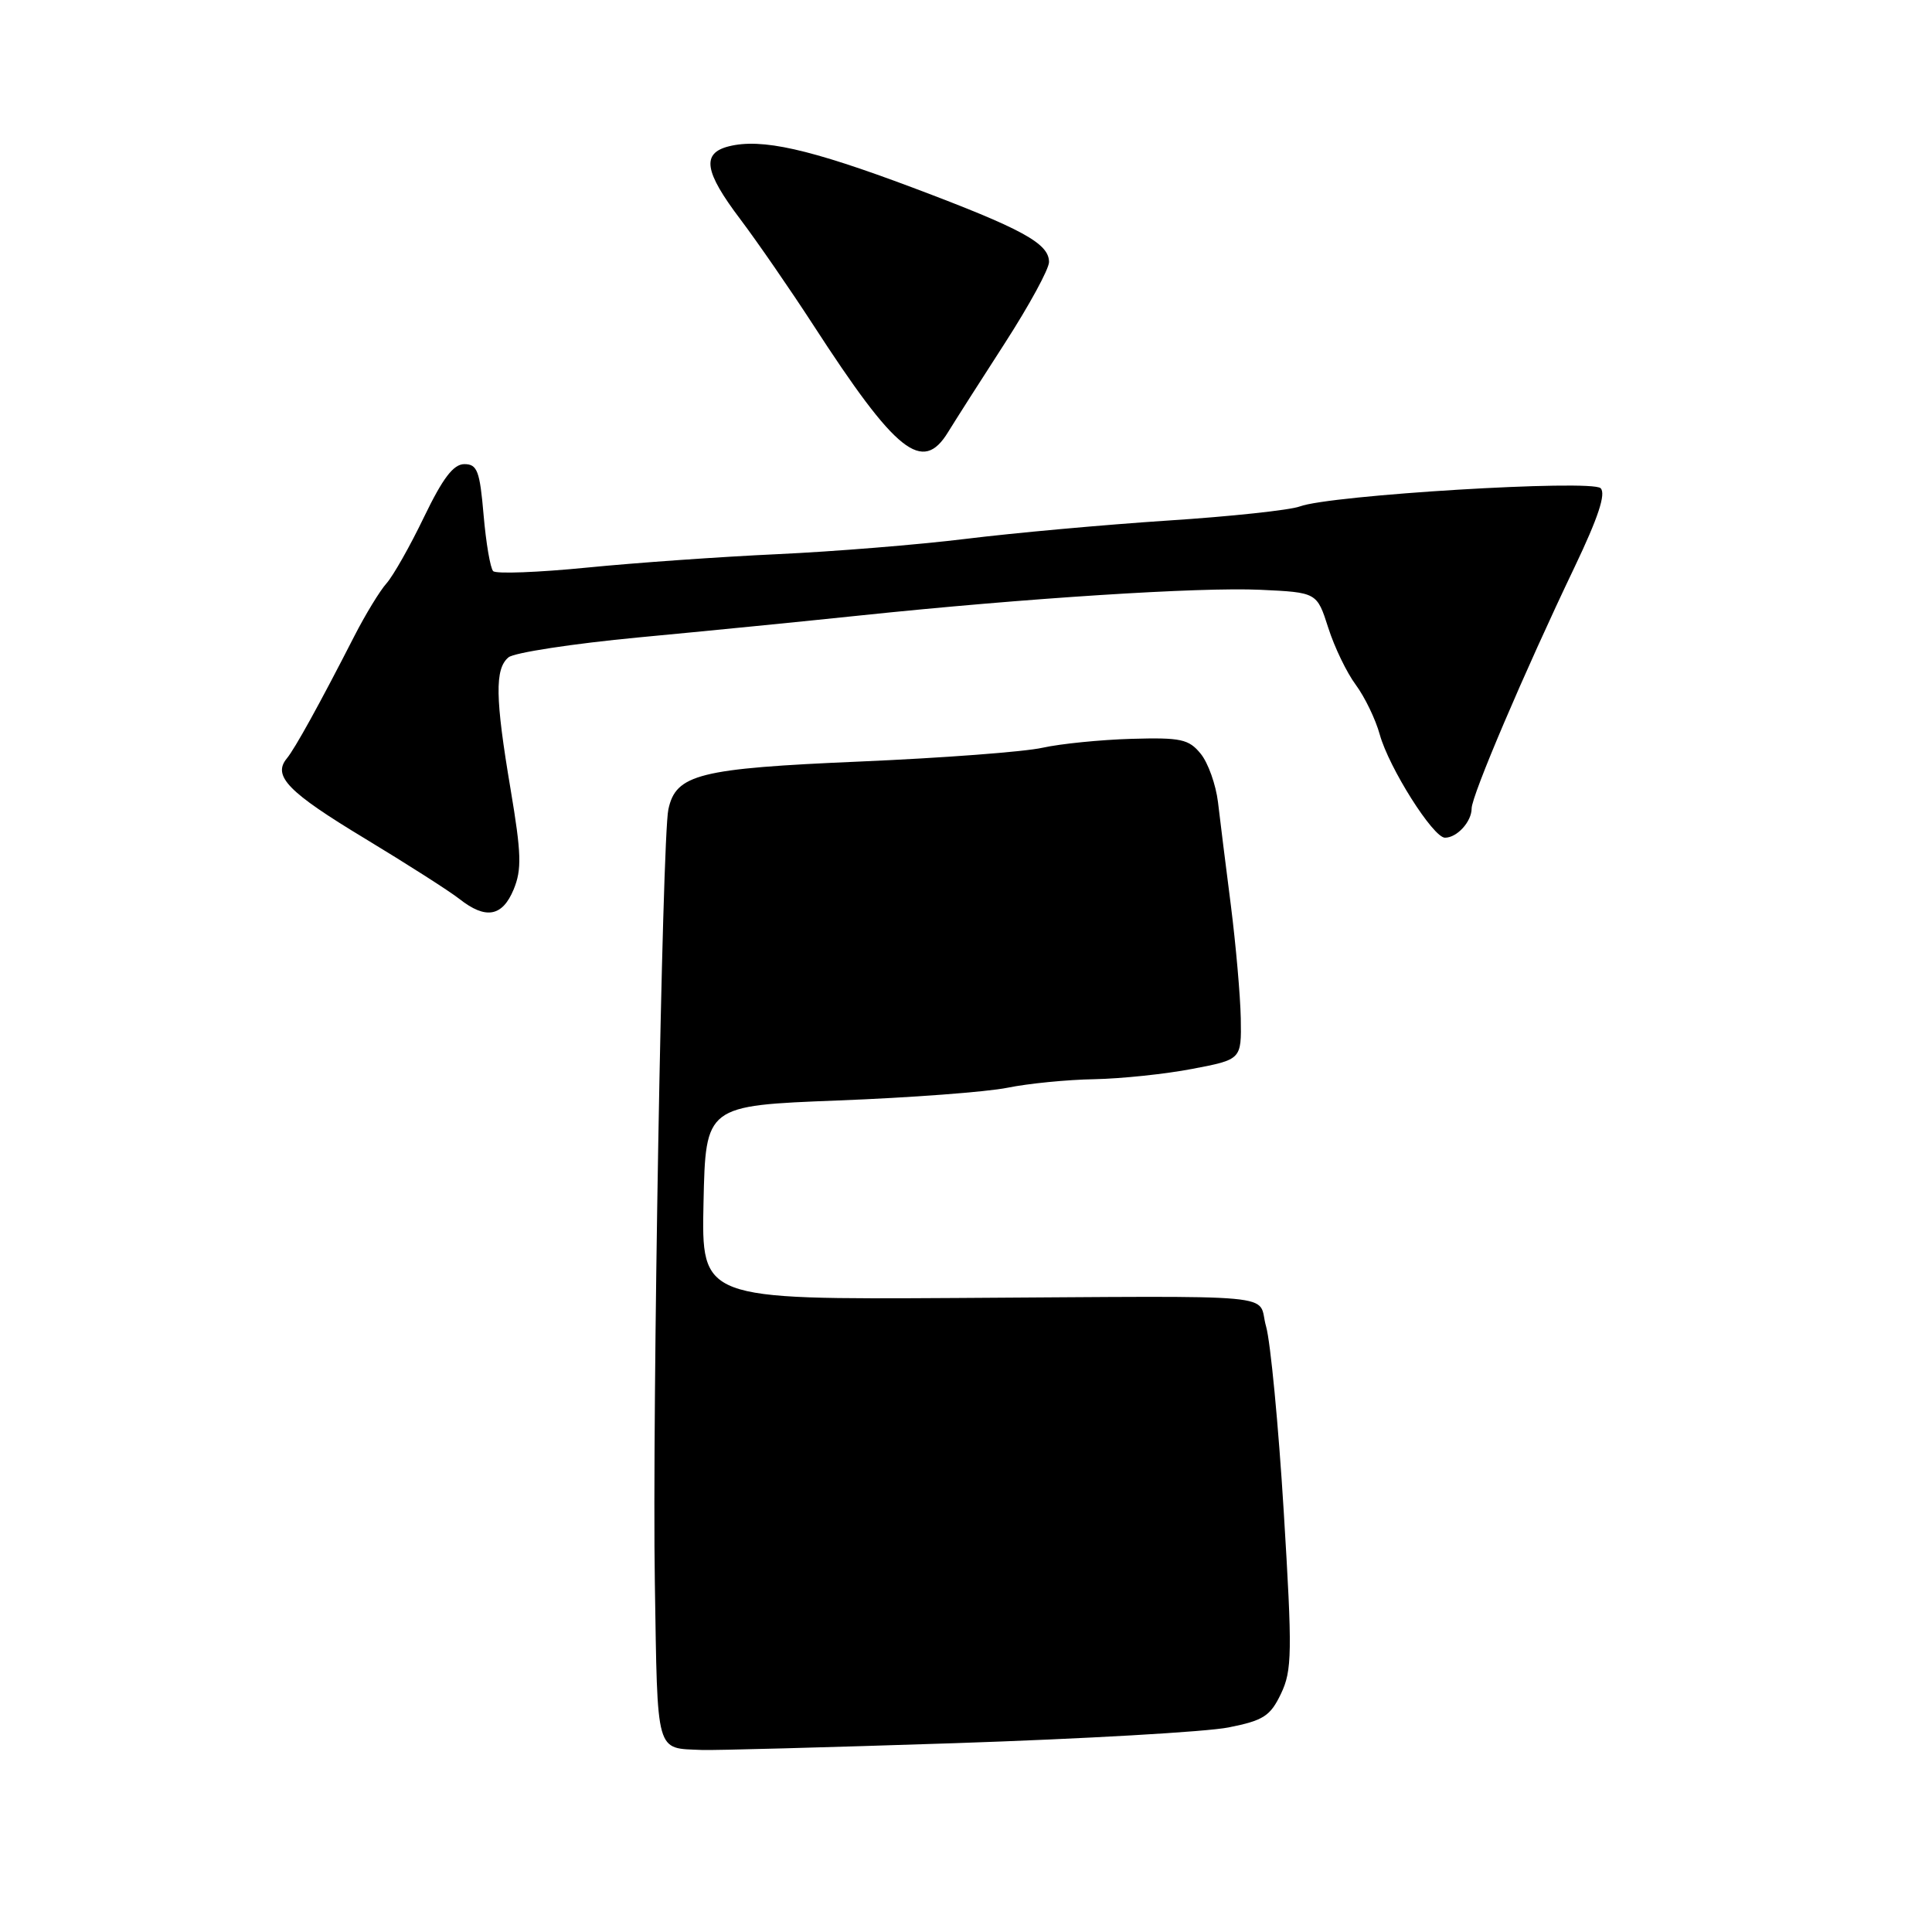 <?xml version="1.0" encoding="UTF-8" standalone="no"?>
<!DOCTYPE svg PUBLIC "-//W3C//DTD SVG 1.1//EN" "http://www.w3.org/Graphics/SVG/1.1/DTD/svg11.dtd" >
<svg xmlns="http://www.w3.org/2000/svg" xmlns:xlink="http://www.w3.org/1999/xlink" version="1.1" viewBox="0 0 256 256">
 <g >
 <path fill="currentColor"
d=" M 126.51 230.98 C 143.56 230.41 159.89 229.48 162.81 228.89 C 167.42 227.97 168.32 227.39 169.74 224.42 C 171.21 221.33 171.25 219.02 170.10 200.25 C 169.40 188.84 168.35 177.81 167.76 175.75 C 166.48 171.29 171.28 171.73 126.72 171.99 C 92.94 172.19 92.94 172.19 93.22 159.34 C 93.50 146.50 93.50 146.50 111.00 145.82 C 120.62 145.45 130.75 144.69 133.50 144.13 C 136.25 143.57 141.43 143.06 145.00 143.00 C 148.57 142.93 154.43 142.32 158.00 141.63 C 164.50 140.39 164.50 140.39 164.41 134.94 C 164.35 131.95 163.76 125.22 163.10 120.00 C 162.43 114.78 161.66 108.61 161.39 106.29 C 161.11 103.98 160.09 101.10 159.11 99.89 C 157.53 97.94 156.49 97.71 149.91 97.90 C 145.84 98.02 140.54 98.55 138.14 99.08 C 135.75 99.62 124.84 100.44 113.90 100.91 C 92.62 101.82 89.55 102.59 88.56 107.26 C 87.74 111.10 86.41 187.41 86.77 209.69 C 87.14 232.78 86.81 231.60 93.01 231.88 C 94.39 231.95 109.47 231.54 126.51 230.98 Z  M 68.06 117.86 C 69.15 115.22 69.09 113.11 67.66 104.61 C 65.61 92.46 65.55 88.62 67.38 87.10 C 68.13 86.48 75.89 85.29 84.63 84.46 C 93.36 83.64 106.58 82.33 114.00 81.55 C 135.90 79.26 158.96 77.78 167.00 78.15 C 174.50 78.50 174.50 78.50 176.00 83.18 C 176.82 85.76 178.47 89.17 179.66 90.76 C 180.84 92.36 182.27 95.31 182.82 97.31 C 184.04 101.73 189.90 111.00 191.47 111.00 C 193.07 111.00 195.00 108.87 195.00 107.12 C 195.00 105.43 201.99 89.04 208.65 75.12 C 211.77 68.58 212.82 65.42 212.09 64.69 C 210.90 63.50 176.18 65.60 172.22 67.11 C 170.94 67.59 163.06 68.44 154.70 68.98 C 146.34 69.53 134.32 70.62 128.00 71.40 C 121.67 72.18 110.42 73.09 103.00 73.43 C 95.58 73.77 84.22 74.57 77.77 75.21 C 71.31 75.85 65.73 76.06 65.35 75.68 C 64.97 75.30 64.40 71.96 64.08 68.25 C 63.58 62.40 63.24 61.50 61.53 61.50 C 60.08 61.50 58.68 63.35 56.19 68.50 C 54.34 72.35 52.10 76.30 51.22 77.29 C 50.34 78.27 48.42 81.42 46.95 84.29 C 42.33 93.32 39.09 99.18 38.01 100.49 C 36.08 102.82 38.16 104.96 48.35 111.11 C 53.92 114.48 59.56 118.08 60.88 119.12 C 64.36 121.86 66.56 121.47 68.06 117.86 Z  M 125.63 57.25 C 126.56 55.74 129.94 50.43 133.16 45.45 C 136.37 40.47 139.00 35.65 139.00 34.72 C 139.00 32.25 135.46 30.32 120.91 24.85 C 107.26 19.73 100.91 18.30 96.57 19.39 C 92.93 20.31 93.32 22.74 98.11 29.07 C 100.36 32.06 104.69 38.33 107.72 43.00 C 118.76 60.04 122.24 62.81 125.63 57.25 Z "/>
</g>
</svg>